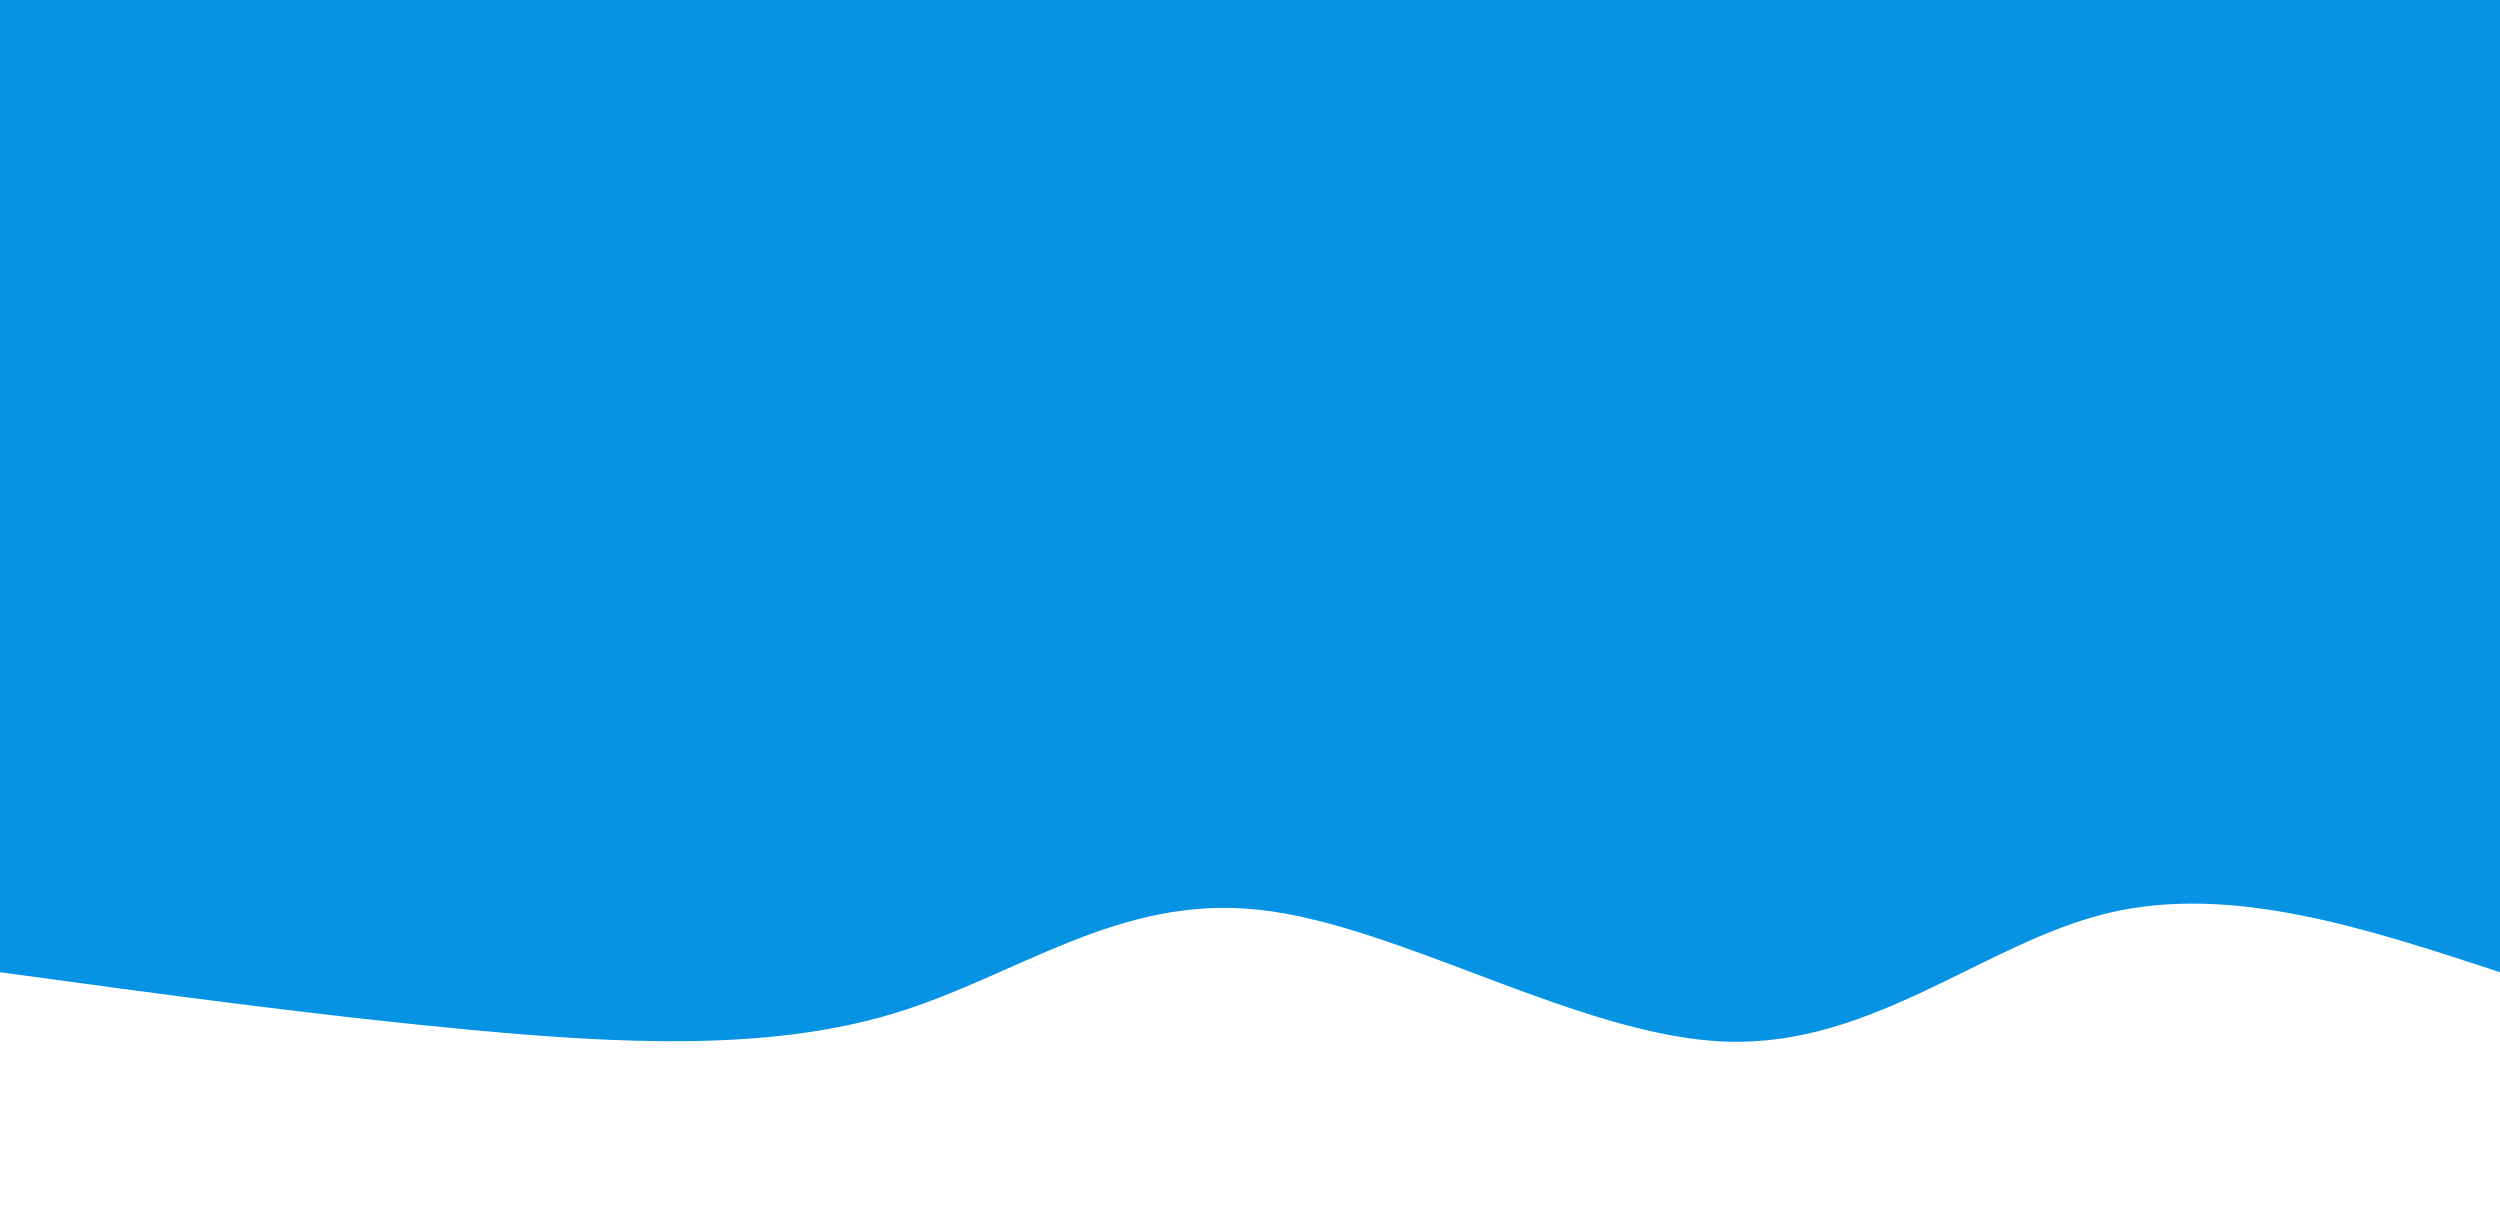 <svg id="svg" viewBox="0 0 1440 700" xmlns="http://www.w3.org/2000/svg" class="transition duration-300 ease-in-out delay-150"><style>@keyframes pathAnim-0{0%,to{d:path(&quot;M 0,700 C 0,700 0,140 0,140 C 77.605,165.51 155.21,191.021 226,174 C 296.79,156.979 360.764,97.428 445,100 C 529.236,102.572 633.733,167.267 715,176 C 796.267,184.733 854.303,137.505 926,116 C 997.697,94.495 1083.056,98.713 1171,107 C 1258.944,115.287 1349.472,127.644 1440,140 C 1440,140 1440,700 1440,700 Z&quot;)}25%{d:path(&quot;M 0,700 C 0,700 0,140 0,140 C 97.082,148.526 194.164,157.051 263,164 C 331.836,170.949 372.426,176.321 444,174 C 515.574,171.679 618.133,161.667 713,149 C 807.867,136.333 895.041,121.013 971,129 C 1046.959,136.987 1111.703,168.282 1188,174 C 1264.297,179.718 1352.149,159.859 1440,140 C 1440,140 1440,700 1440,700 Z&quot;)}50%{d:path(&quot;M 0,700 C 0,700 0,140 0,140 C 92.1,147.095 184.2,154.19 269,162 C 353.8,169.81 431.3,178.336 505,159 C 578.7,139.664 648.6,92.467 728,90 C 807.4,87.533 896.3,129.797 977,142 C 1057.7,154.203 1130.2,136.344 1206,131 C 1281.8,125.656 1360.9,132.828 1440,140 C 1440,140 1440,700 1440,700 Z&quot;)}75%{d:path(&quot;M 0,700 C 0,700 0,140 0,140 C 68.079,138.823 136.159,137.646 211,140 C 285.841,142.354 367.444,148.238 455,151 C 542.556,153.762 636.067,153.4 718,154 C 799.933,154.6 870.29,156.162 956,165 C 1041.71,173.838 1142.774,189.954 1226,187 C 1309.226,184.046 1374.613,162.023 1440,140 C 1440,140 1440,700 1440,700 Z&quot;)}}</style><path d="M0 700V140c77.605 25.51 155.21 51.02 226 34 70.79-17.02 134.764-76.572 219-74 84.236 2.572 188.733 67.267 270 76 81.267 8.733 139.303-38.495 211-60 71.697-21.505 157.056-17.287 245-9 87.944 8.287 178.472 20.644 269 33v560z" stroke-width="0" fill="#0693e344" class="transition-all duration-300 ease-in-out delay-150" transform="rotate(-180 720 350)" style="animation:pathAnim-0 4s;animation-timing-function:linear;animation-iteration-count:infinite"/><style>@keyframes pathAnim-1{0%,to{d:path(&quot;M 0,700 C 0,700 0,280 0,280 C 97.99,273.115 195.979,266.231 273,266 C 350.021,265.769 406.072,272.192 490,273 C 573.928,273.808 685.733,269 754,271 C 822.267,273 846.995,281.808 925,280 C 1003.005,278.192 1134.287,265.769 1229,264 C 1323.713,262.231 1381.856,271.115 1440,280 C 1440,280 1440,700 1440,700 Z&quot;)}25%{d:path(&quot;M 0,700 C 0,700 0,280 0,280 C 78.974,277.495 157.949,274.99 230,273 C 302.051,271.01 367.179,269.536 460,264 C 552.821,258.464 673.333,248.867 762,258 C 850.667,267.133 907.487,294.997 972,304 C 1036.513,313.003 1108.718,303.144 1188,296 C 1267.282,288.856 1353.641,284.428 1440,280 C 1440,280 1440,700 1440,700 Z&quot;)}50%{d:path(&quot;M 0,700 C 0,700 0,280 0,280 C 81.546,284.854 163.092,289.708 241,284 C 318.908,278.292 393.177,262.023 473,270 C 552.823,277.977 638.2,310.2 714,328 C 789.8,345.8 856.023,349.177 930,329 C 1003.977,308.823 1085.708,265.092 1172,253 C 1258.292,240.908 1349.146,260.454 1440,280 C 1440,280 1440,700 1440,700 Z&quot;)}75%{d:path(&quot;M 0,700 C 0,700 0,280 0,280 C 73.7,264.769 147.4,249.538 239,242 C 330.6,234.462 440.1,234.615 517,231 C 593.9,227.385 638.2,220 703,240 C 767.8,260 853.1,307.385 939,321 C 1024.9,334.615 1111.4,314.462 1195,302 C 1278.6,289.538 1359.3,284.769 1440,280 C 1440,280 1440,700 1440,700 Z&quot;)}}</style><path d="M0 700V280c97.99-6.885 195.98-13.77 273-14 77.02-.23 133.072 6.192 217 7 83.928.808 195.733-4 264-2s92.995 10.808 171 9c78.005-1.808 209.287-14.23 304-16 94.713-1.77 152.856 7.115 211 16v420z" stroke-width="0" fill="#0693e366" class="transition-all duration-300 ease-in-out delay-150" transform="rotate(-180 720 350)" style="animation:pathAnim-1 4s;animation-timing-function:linear;animation-iteration-count:infinite"/><style>@keyframes pathAnim-2{0%,to{d:path(&quot;M 0,700 C 0,700 0,420 0,420 C 53.431,430.921 106.862,441.841 201,429 C 295.138,416.159 429.985,379.556 510,371 C 590.015,362.444 615.2,381.933 678,406 C 740.8,430.067 841.215,458.71 930,448 C 1018.785,437.29 1095.938,387.226 1179,376 C 1262.062,364.774 1351.031,392.387 1440,420 C 1440,420 1440,700 1440,700 Z&quot;)}25%{d:path(&quot;M 0,700 C 0,700 0,420 0,420 C 97.438,404.356 194.877,388.713 270,378 C 345.123,367.287 397.931,361.505 457,370 C 516.069,378.495 581.4,401.267 677,415 C 772.6,428.733 898.469,433.428 998,419 C 1097.531,404.572 1170.723,371.021 1240,368 C 1309.277,364.979 1374.638,392.49 1440,420 C 1440,420 1440,700 1440,700 Z&quot;)}50%{d:path(&quot;M 0,700 C 0,700 0,420 0,420 C 65.485,394.672 130.969,369.344 207,384 C 283.031,398.656 369.608,453.297 448,454 C 526.392,454.703 596.6,401.467 694,381 C 791.4,360.533 915.992,372.836 995,396 C 1074.008,419.164 1107.431,453.19 1174,459 C 1240.569,464.81 1340.285,442.405 1440,420 C 1440,420 1440,700 1440,700 Z&quot;)}75%{d:path(&quot;M 0,700 C 0,700 0,420 0,420 C 74.415,420.021 148.831,420.041 235,413 C 321.169,405.959 419.092,391.856 501,398 C 582.908,404.144 648.8,430.533 714,435 C 779.2,439.467 843.708,422.01 917,426 C 990.292,429.99 1072.369,455.426 1161,458 C 1249.631,460.574 1344.815,440.287 1440,420 C 1440,420 1440,700 1440,700 Z&quot;)}}</style><path d="M0 700V420c53.43 10.92 106.862 21.841 201 9 94.138-12.841 228.985-49.444 309-58 80.015-8.556 105.2 10.933 168 35s163.215 52.71 252 42 165.938-60.774 249-72c83.062-11.226 172.03 16.387 261 44v280z" stroke-width="0" fill="#0693e388" class="transition-all duration-300 ease-in-out delay-150" transform="rotate(-180 720 350)" style="animation:pathAnim-2 4s;animation-timing-function:linear;animation-iteration-count:infinite"/><style>@keyframes pathAnim-3{0%,to{d:path(&quot;M 0,700 C 0,700 0,560 0,560 C 83.767,559.821 167.533,559.641 240,554 C 312.467,548.359 373.633,537.256 465,534 C 556.367,530.744 677.933,535.333 756,548 C 834.067,560.667 868.633,581.41 944,571 C 1019.367,560.59 1135.533,519.026 1225,512 C 1314.467,504.974 1377.233,532.487 1440,560 C 1440,560 1440,700 1440,700 Z&quot;)}25%{d:path(&quot;M 0,700 C 0,700 0,560 0,560 C 91.249,552.323 182.497,544.646 248,560 C 313.503,575.354 353.259,613.738 437,611 C 520.741,608.262 648.467,564.4 733,538 C 817.533,511.6 858.874,502.662 937,513 C 1015.126,523.338 1130.036,552.954 1220,564 C 1309.964,575.046 1374.982,567.523 1440,560 C 1440,560 1440,700 1440,700 Z&quot;)}50%{d:path(&quot;M 0,700 C 0,700 0,560 0,560 C 61.603,545.974 123.205,531.949 201,517 C 278.795,502.051 372.782,486.179 458,509 C 543.218,531.821 619.667,593.333 712,598 C 804.333,602.667 912.551,550.487 997,544 C 1081.449,537.513 1142.128,576.718 1212,587 C 1281.872,597.282 1360.936,578.641 1440,560 C 1440,560 1440,700 1440,700 Z&quot;)}75%{d:path(&quot;M 0,700 C 0,700 0,560 0,560 C 91.187,568.379 182.374,576.759 259,588 C 335.626,599.241 397.69,613.344 487,603 C 576.31,592.656 692.867,557.867 764,547 C 835.133,536.133 860.844,549.19 928,547 C 995.156,544.81 1103.759,527.374 1196,527 C 1288.241,526.626 1364.121,543.313 1440,560 C 1440,560 1440,700 1440,700 Z&quot;)}}</style><path d="M0 700V560c83.767-.18 167.533-.359 240-6 72.467-5.641 133.633-16.744 225-20 91.367-3.256 212.933 1.333 291 14 78.067 12.667 112.633 33.41 188 23 75.367-10.41 191.533-51.974 281-59 89.467-7.026 152.233 20.487 215 48v140z" stroke-width="0" fill="#0693e3ff" class="transition-all duration-300 ease-in-out delay-150" transform="rotate(-180 720 350)" style="animation:pathAnim-3 4s;animation-timing-function:linear;animation-iteration-count:infinite"/></svg>